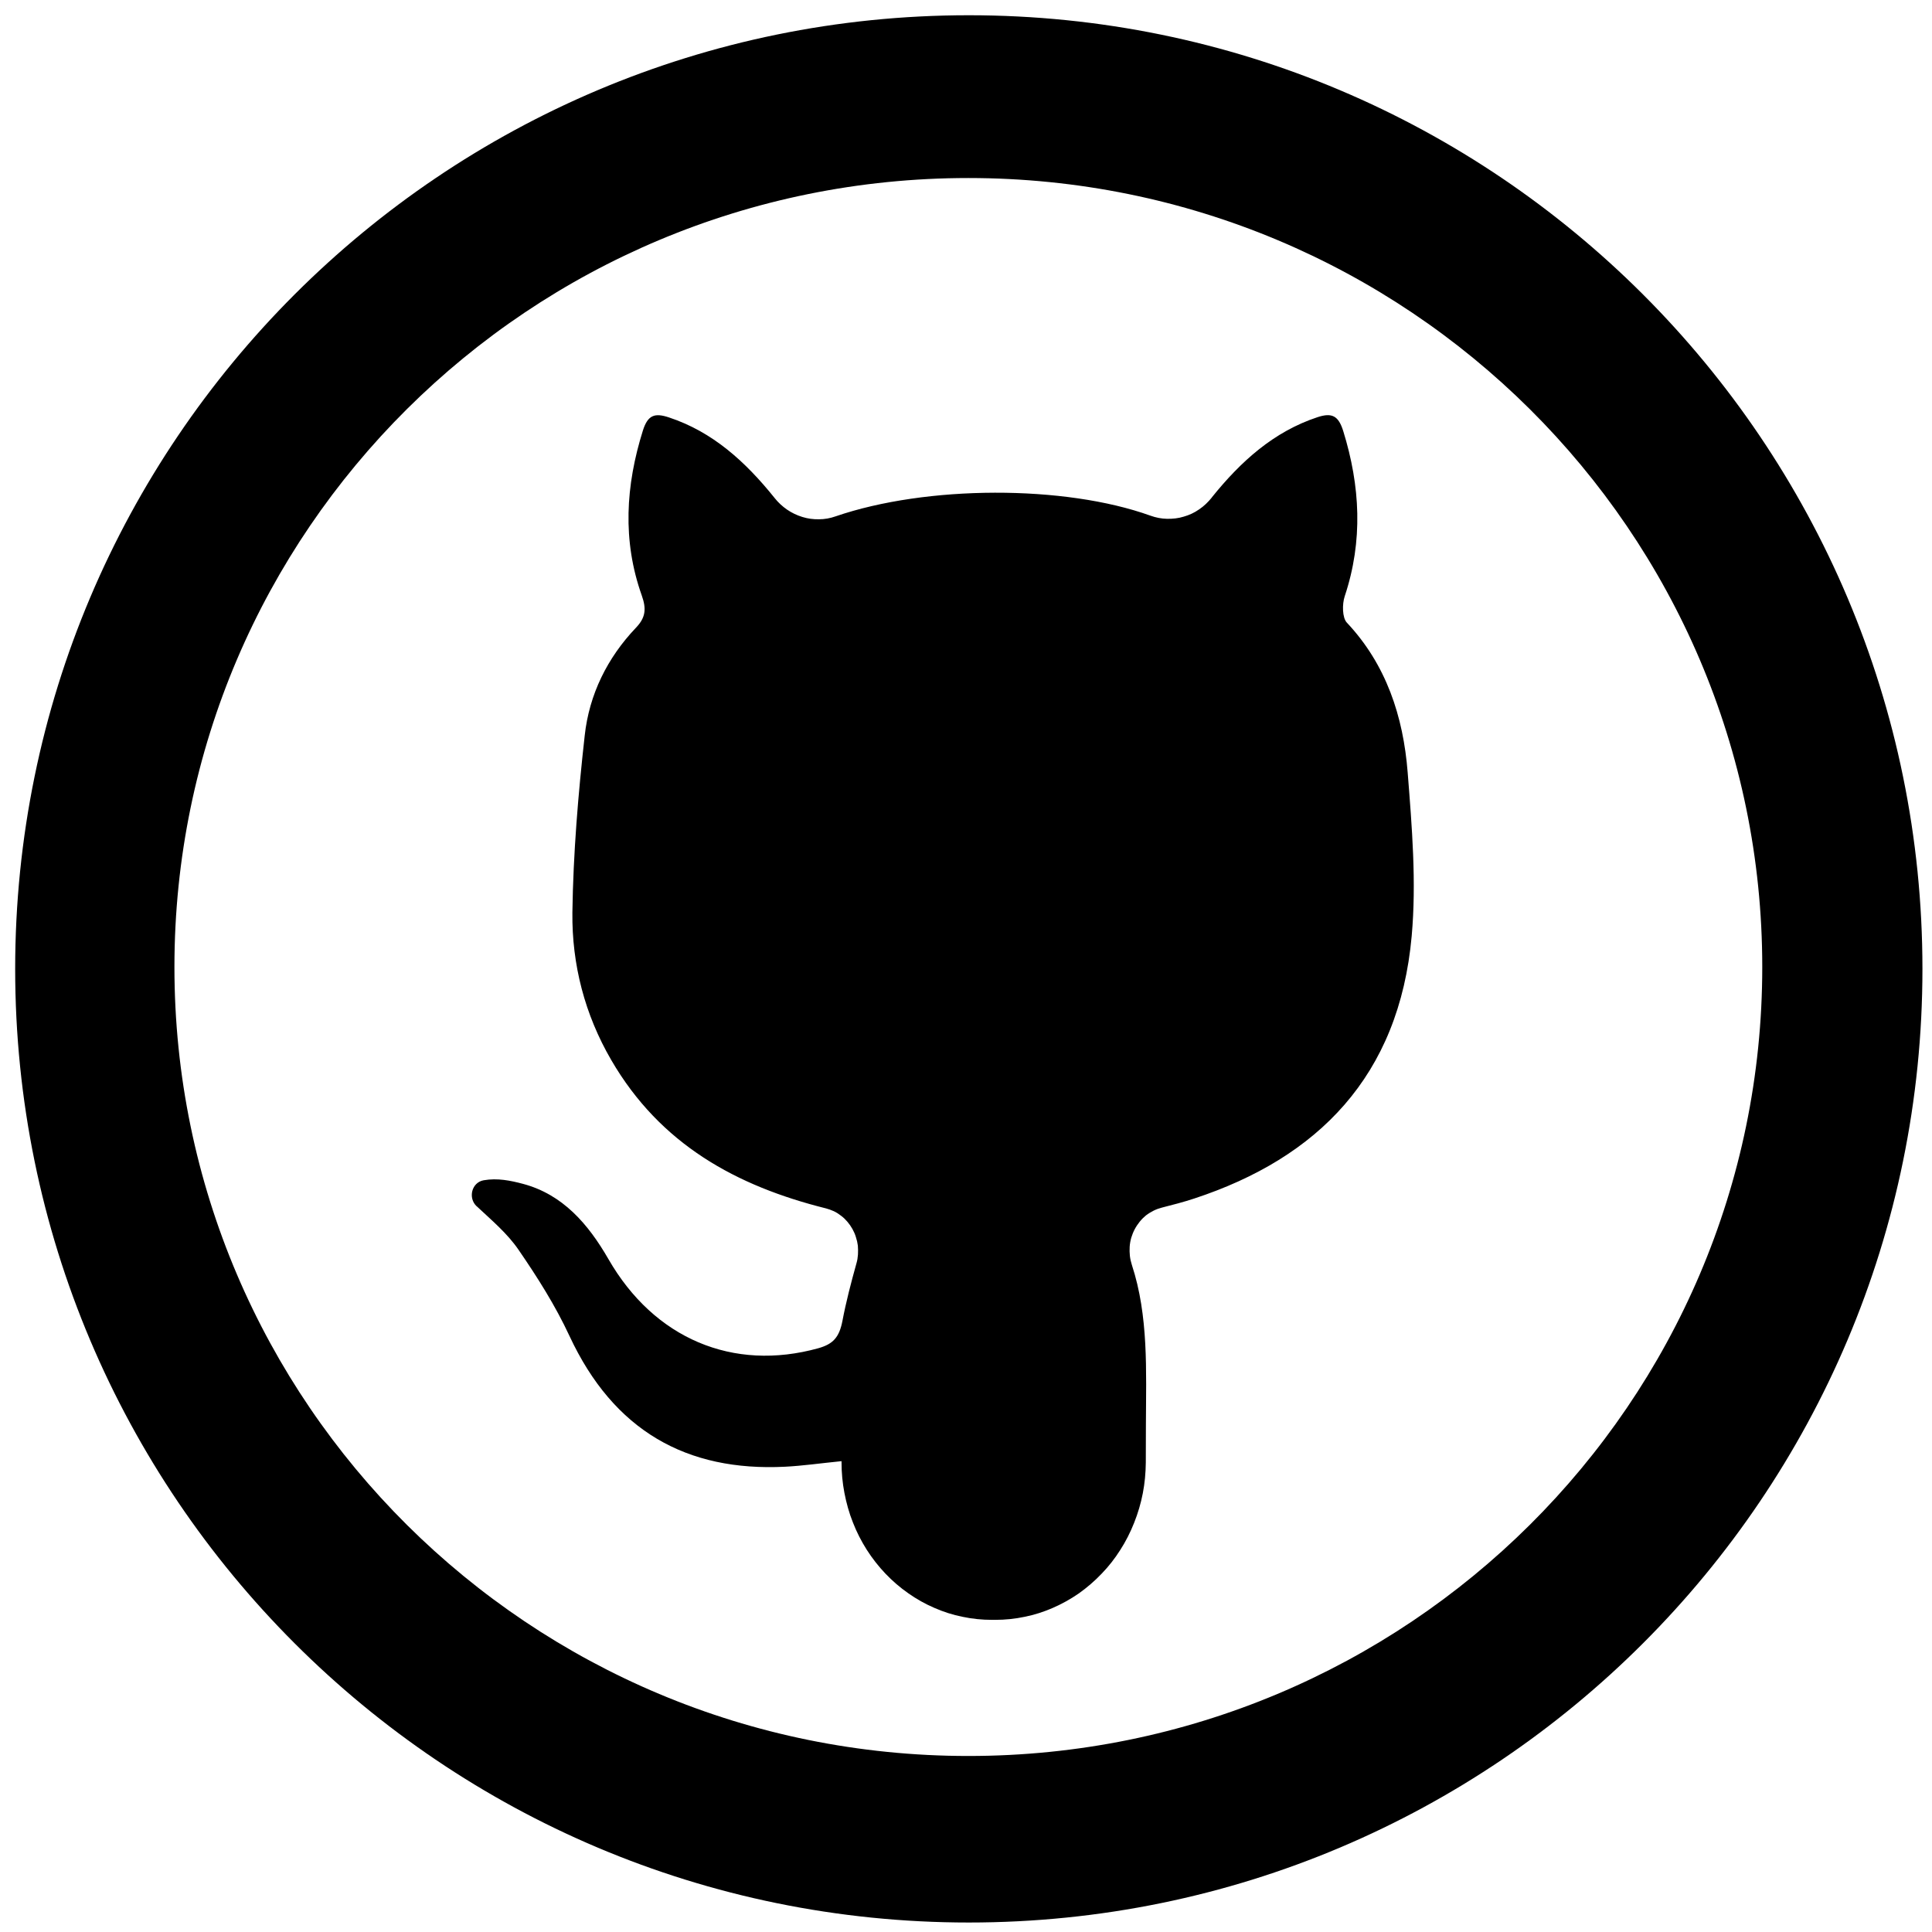<?xml version="1.0"?>
<svg width="375" height="375" xmlns="http://www.w3.org/2000/svg" xmlns:svg="http://www.w3.org/2000/svg" preserveAspectRatio="xMidYMid meet" version="1.0">
 <defs>
  <clipPath id="17ec3eec98">
   <path clip-rule="nonzero" d="m112.5,112.5l150,0l0,150l-150,0l0,-150zm0,0" id="svg_1"/>
  </clipPath>
 </defs>
 <g class="layer" display="inline">
  <title>Layer 1</title>
  <path d="m163.34,283.61c-4.2,0.42 -7.57,0.91 -10.95,1.08c-19.1,0.96 -33.27,-6.96 -41.85,-25.37c-2.73,-5.88 -6.23,-11.41 -9.88,-16.72c-2.19,-3.21 -5.25,-5.76 -8.09,-8.43l-0.04,-0.02c-1.74,-1.62 -0.98,-4.64 1.34,-5.06c2.68,-0.47 5.21,0.05 7.66,0.7c7.69,2.06 12.62,7.75 16.56,14.59c8.89,15.46 24.2,21.9 40.75,17.31c2.82,-0.8 4.04,-2.06 4.67,-5.27c0.71,-3.75 1.68,-7.45 2.73,-11.22c0.16,-0.54 0.25,-1.1 0.29,-1.69c0.04,-0.59 0.02,-1.15 -0.02,-1.73c-0.07,-0.56 -0.2,-1.12 -0.38,-1.66c-0.16,-0.56 -0.4,-1.08 -0.67,-1.57c-0.29,-0.52 -0.6,-0.96 -0.98,-1.41c-0.36,-0.42 -0.76,-0.82 -1.21,-1.15c-0.45,-0.35 -0.92,-0.66 -1.41,-0.89c-0.51,-0.23 -1.03,-0.42 -1.56,-0.56l-0.09,-0.02c-17.18,-4.31 -32.02,-12.32 -41.58,-28.79c-5.12,-8.81 -7.64,-18.5 -7.53,-28.6c0.16,-11.45 1.12,-22.96 2.39,-34.34c0.87,-8.03 4.42,-15.13 9.92,-20.92c1.92,-1.99 2.08,-3.68 1.16,-6.28c-3.8,-10.68 -3.13,-21.36 0.22,-32.04c0.96,-3.02 2.3,-3.44 5.05,-2.53c8.51,2.81 14.86,8.62 20.44,15.55l0.07,0.09c0.69,0.87 1.5,1.62 2.41,2.25c0.92,0.63 1.9,1.1 2.97,1.43c1.05,0.33 2.12,0.47 3.22,0.45c1.09,0 2.17,-0.19 3.22,-0.56c17.65,-6.07 44.46,-6.14 61.13,-0.14c1.03,0.37 2.1,0.59 3.22,0.61c1.09,0.02 2.19,-0.09 3.24,-0.42c1.07,-0.3 2.08,-0.77 2.99,-1.41c0.94,-0.63 1.74,-1.41 2.46,-2.3l0.04,-0.07c5.61,-6.96 11.98,-12.72 20.49,-15.53c2.86,-0.94 4.07,-0.21 4.98,2.69c3.31,10.68 3.87,21.32 0.29,32.07c-0.51,1.52 -0.49,4.17 0.42,5.13c7.62,8.1 10.95,18.18 11.8,29.09c0.83,10.54 1.72,21.25 0.78,31.72c-2.44,27.22 -18.23,43.08 -42.23,50.97c-2.06,0.68 -4.16,1.22 -6.28,1.76c-0.54,0.14 -1.07,0.33 -1.59,0.59c-0.51,0.26 -1.01,0.56 -1.47,0.91c-0.45,0.37 -0.85,0.77 -1.23,1.24c-0.36,0.45 -0.69,0.94 -0.96,1.45c-0.29,0.54 -0.49,1.08 -0.67,1.64c-0.16,0.56 -0.27,1.15 -0.31,1.76c-0.04,0.59 -0.02,1.19 0.04,1.78c0.07,0.59 0.2,1.17 0.38,1.73c3.26,9.93 2.77,20.54 2.73,31.11c-0.02,2.41 -0.02,4.85 -0.02,7.26c-0.02,2.01 -0.2,4.01 -0.58,5.97c-0.38,1.97 -0.94,3.86 -1.68,5.72c-0.74,1.87 -1.63,3.63 -2.7,5.29c-1.05,1.66 -2.26,3.21 -3.62,4.61c-1.36,1.43 -2.84,2.69 -4.42,3.82c-1.59,1.1 -3.28,2.04 -5.05,2.81c-1.76,0.77 -3.6,1.36 -5.47,1.73c-1.88,0.4 -3.78,0.59 -5.7,0.59l-0.65,0c-1.92,0 -3.82,-0.19 -5.7,-0.59c-1.88,-0.37 -3.71,-0.96 -5.47,-1.73c-1.79,-0.77 -3.46,-1.71 -5.05,-2.83c-1.61,-1.12 -3.08,-2.39 -4.42,-3.79c-1.36,-1.43 -2.57,-2.97 -3.64,-4.64c-1.07,-1.69 -1.97,-3.44 -2.7,-5.32c-0.74,-1.85 -1.27,-3.77 -1.65,-5.74c-0.38,-1.97 -0.56,-3.96 -0.56,-5.97l0,-0.19zm0,0" fill="#000000" fill-rule="nonzero" id="svg_4"/>
  <g clip-path="url(#17ec3eec98)" id="svg_2" transform="translate(-44.286 -24.286) matrix(2.468 0 0 2.468 -230.419 -250.405)">
   <path d="m187.5,112.5c-41.42,0 -75,33.58 -75,75c0,41.42 33.58,75 75,75c41.42,0 75,-33.58 75,-75c0,-41.42 -33.58,-75 -75,-75zm0,144.32c-38.29,0 -69.32,-31.03 -69.32,-69.32c0,-38.29 31.03,-69.32 69.32,-69.32c38.29,0 69.32,31.03 69.32,69.32c0,38.29 -31.03,69.32 -69.32,69.32zm0,0" fill="#000000" fill-rule="nonzero" id="svg_3" stroke-width="10"/>
  </g>
  <line fill="none" id="svg_6" x1="74" x2="91" y1="79" y2="165"/>
  <line fill="none" id="svg_7" opacity="0.5" x1="68" x2="68" y1="155" y2="155"/>
  <g clip-path="url(#17ec3eec98)" id="svg_8" transform="translate(-2.857 0.714) matrix(2.382 0 0 2.368 -255.838 -257.084)">
   <path d="m187.5,112.5c-41.42,0 -75,33.58 -75,75c0,41.42 33.58,75 75,75c41.42,0 75,-33.58 75,-75c0,-41.42 -33.58,-75 -75,-75zm0,144.32c-38.29,0 -69.32,-31.03 -69.32,-69.32c0,-38.29 31.03,-69.32 69.32,-69.32c38.29,0 69.32,31.03 69.32,69.32c0,38.29 -31.03,69.32 -69.32,69.32zm0,0" fill="#000000" fill-rule="nonzero" id="svg_9" stroke-width="10"/>
  </g>
  <g clip-path="url(#17ec3eec98)" id="svg_10" transform="translate(-2.857 0.714) matrix(2.382 0 0 2.368 -255.838 -257.084)">
   <path d="m187.5,112.5c-41.42,0 -75,33.58 -75,75c0,41.42 33.58,75 75,75c41.42,0 75,-33.58 75,-75c0,-41.42 -33.58,-75 -75,-75zm0,144.32c-38.29,0 -69.32,-31.03 -69.32,-69.32c0,-38.29 31.03,-69.32 69.32,-69.32c38.29,0 69.32,31.03 69.32,69.32c0,38.29 -31.03,69.32 -69.32,69.32zm0,0" fill="#000000" fill-rule="nonzero" id="svg_11" stroke-width="10"/>
  </g>
  <g clip-path="url(#17ec3eec98)" id="svg_12" transform="translate(20.258 20.965) scale(1 1.006) translate(-20.258 -20.965) translate(20.249 20.965) matrix(2.223 0 0 2.196 -249.106 -246.015)">
   <path d="m187.5,112.5c-41.42,0 -75,33.58 -75,75c0,41.42 33.58,75 75,75c41.42,0 75,-33.58 75,-75c0,-41.42 -33.58,-75 -75,-75zm0,144.32c-38.29,0 -69.32,-31.03 -69.32,-69.32c0,-38.29 31.03,-69.32 69.32,-69.32c38.29,0 69.32,31.03 69.32,69.32c0,38.29 -31.03,69.32 -69.32,69.32zm0,0" fill="#000000" fill-rule="nonzero" id="svg_13" stroke-width="10"/>
  </g>
 </g>
</svg>